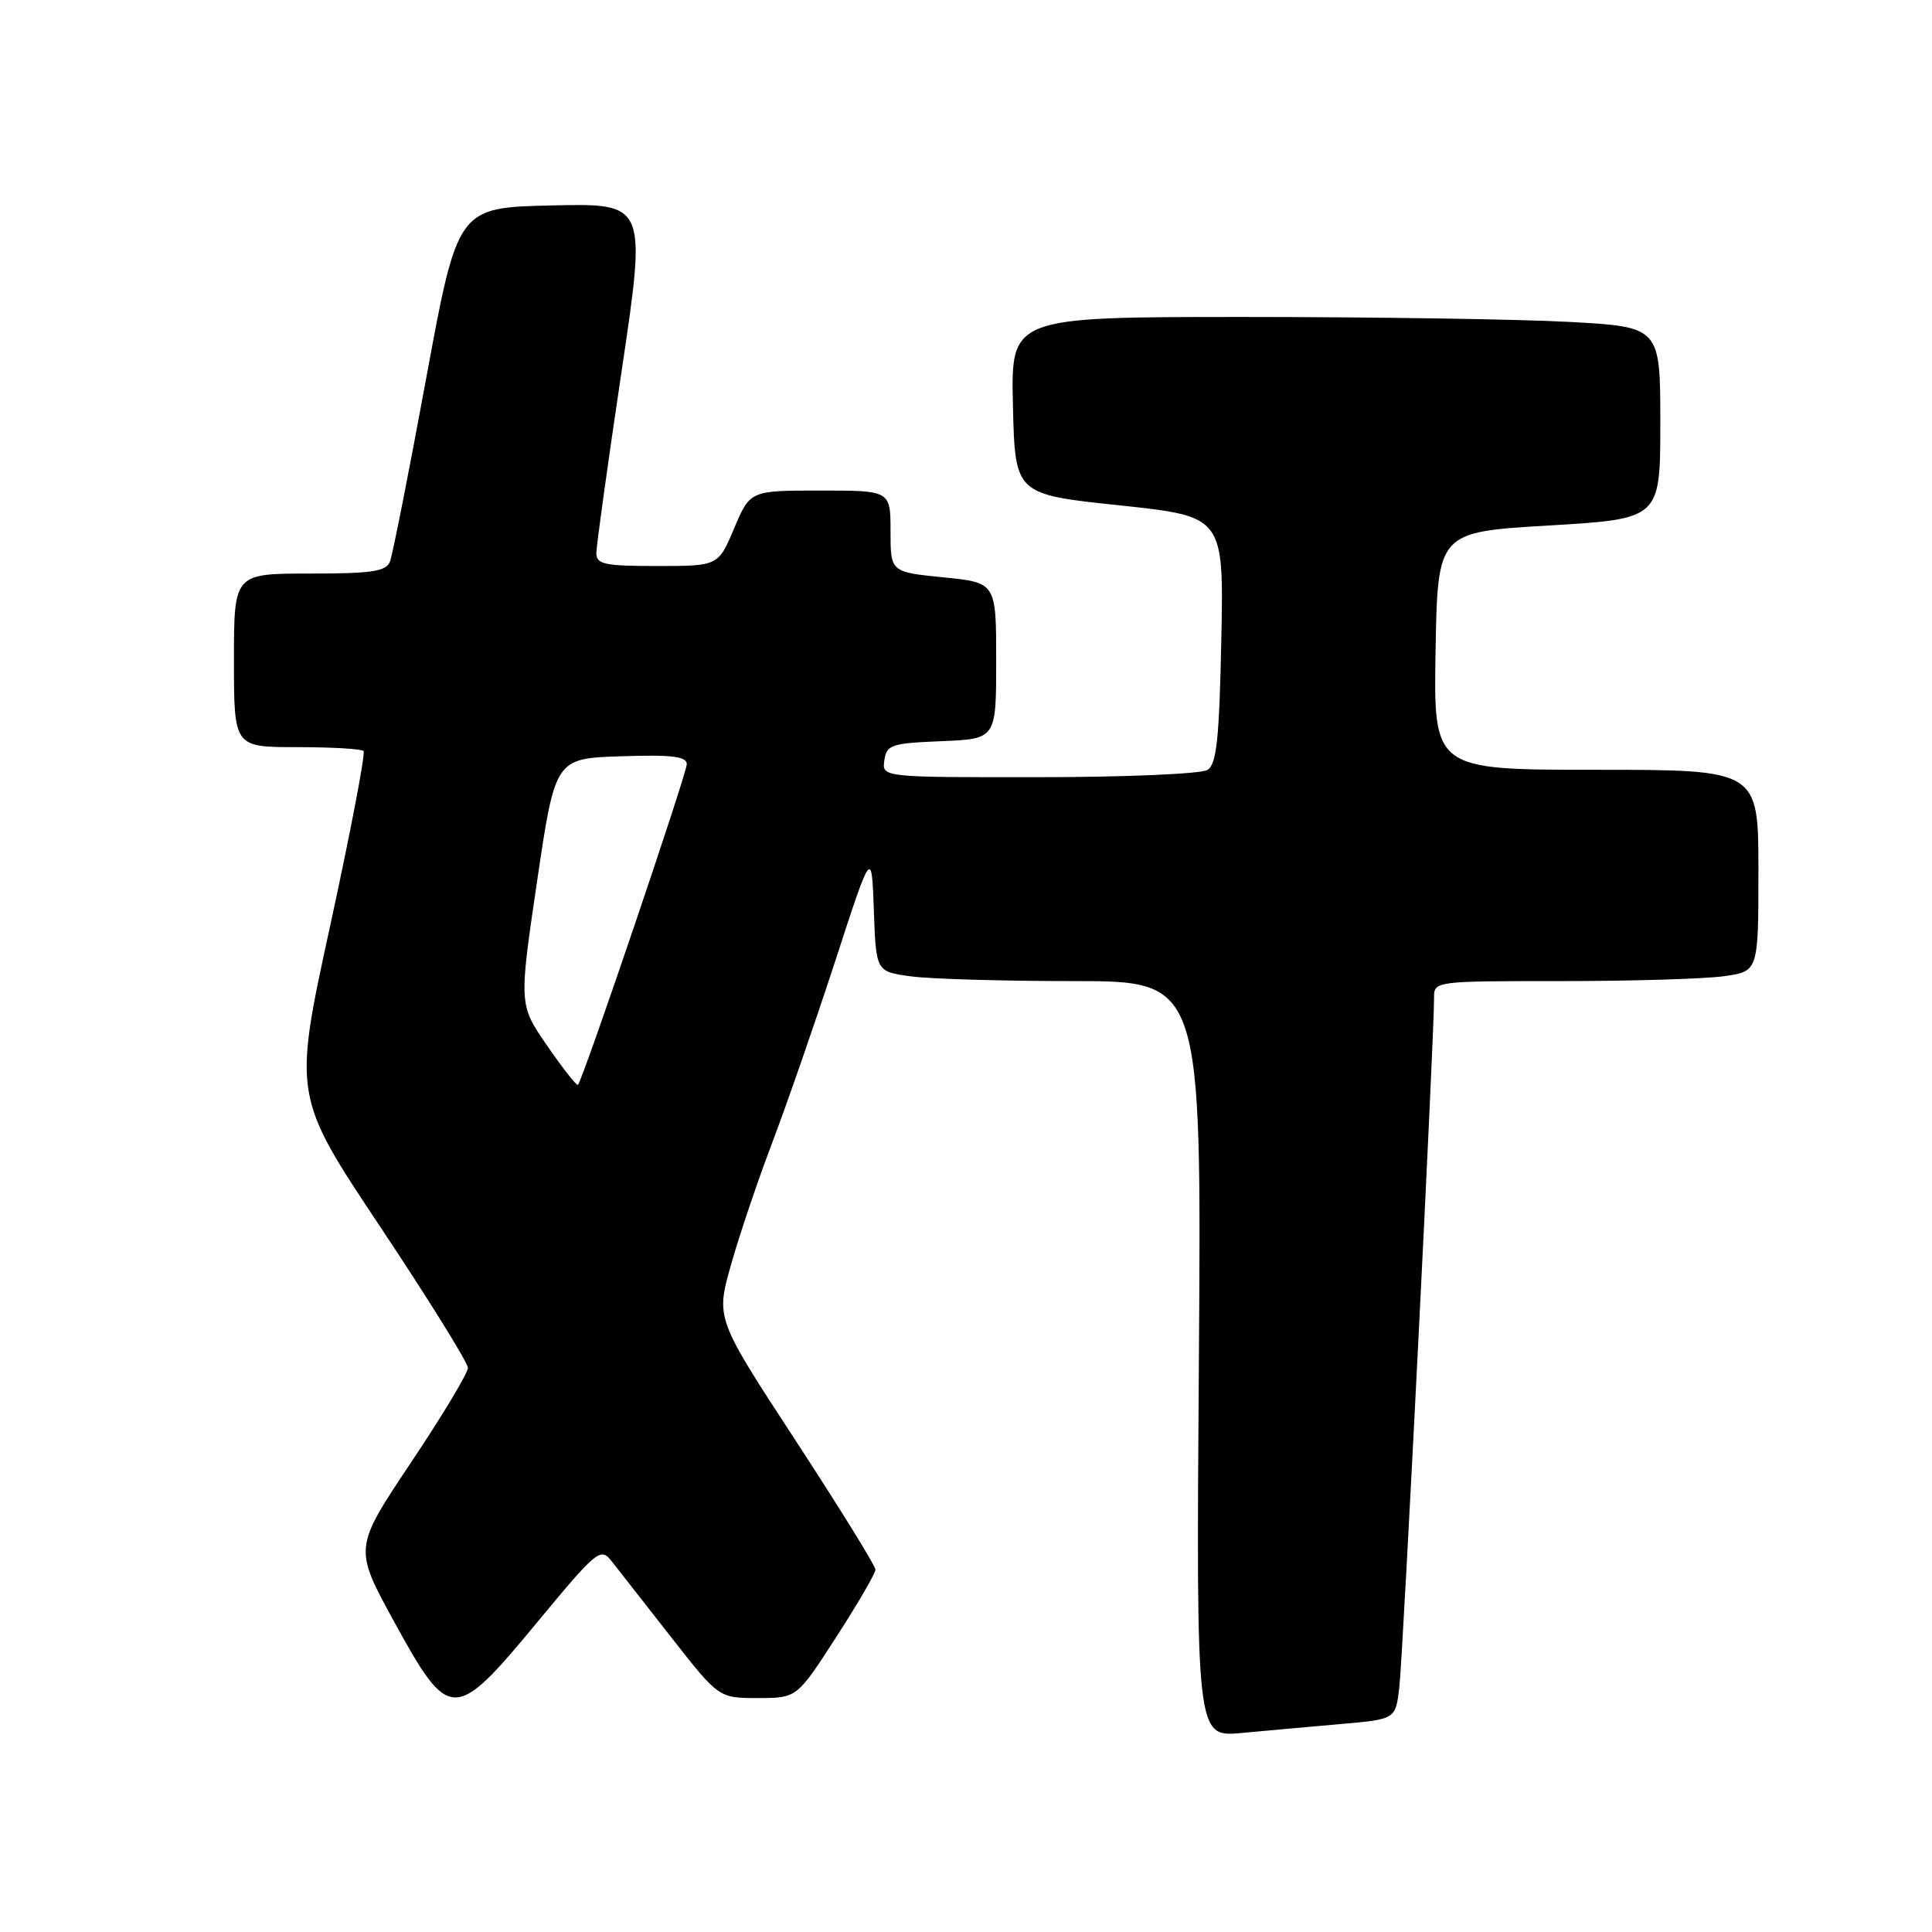 <?xml version="1.0" encoding="UTF-8" standalone="no"?>
<!DOCTYPE svg PUBLIC "-//W3C//DTD SVG 1.1//EN" "http://www.w3.org/Graphics/SVG/1.1/DTD/svg11.dtd" >
<svg xmlns="http://www.w3.org/2000/svg" xmlns:xlink="http://www.w3.org/1999/xlink" version="1.1" viewBox="0 0 256 256">
 <g >
 <path fill="currentColor"
d=" M 177.70 228.44 C 184.91 227.81 184.91 227.81 185.41 223.65 C 185.89 219.74 190.05 137.08 190.02 132.25 C 190.00 130.00 190.04 130.00 206.86 130.00 C 216.13 130.00 225.81 129.71 228.36 129.36 C 233.00 128.73 233.00 128.73 233.00 115.36 C 233.00 102.00 233.00 102.00 211.47 102.00 C 189.95 102.00 189.95 102.00 190.22 86.25 C 190.50 70.50 190.50 70.50 205.25 69.63 C 220.00 68.75 220.00 68.75 220.00 56.03 C 220.00 43.31 220.00 43.31 207.84 42.65 C 201.16 42.29 181.79 42.00 164.81 42.00 C 133.94 42.00 133.94 42.00 134.22 53.75 C 134.50 65.50 134.50 65.50 148.33 66.96 C 162.16 68.43 162.16 68.43 161.83 84.75 C 161.56 97.92 161.21 101.26 160.00 102.02 C 159.18 102.54 149.13 102.98 137.68 102.98 C 116.86 103.00 116.86 103.00 117.18 100.75 C 117.47 98.69 118.10 98.48 124.75 98.21 C 132.00 97.91 132.00 97.91 132.00 87.56 C 132.00 77.20 132.00 77.20 125.00 76.50 C 118.00 75.80 118.00 75.80 118.00 70.40 C 118.00 65.00 118.00 65.00 108.70 65.00 C 99.40 65.00 99.40 65.00 97.28 70.00 C 95.17 75.00 95.17 75.00 87.09 75.00 C 80.04 75.00 79.00 74.77 79.02 73.25 C 79.03 72.29 80.53 61.47 82.36 49.22 C 85.68 26.94 85.68 26.94 73.16 27.22 C 60.64 27.50 60.64 27.50 56.47 50.14 C 54.18 62.59 52.02 73.50 51.68 74.39 C 51.17 75.72 49.34 76.00 41.03 76.00 C 31.00 76.00 31.00 76.00 31.00 87.50 C 31.00 99.00 31.00 99.00 39.33 99.00 C 43.92 99.00 47.89 99.23 48.17 99.51 C 48.45 99.79 46.46 110.19 43.76 122.62 C 38.83 145.22 38.83 145.22 50.42 162.61 C 56.79 172.17 62.00 180.56 62.00 181.25 C 62.00 181.95 58.60 187.60 54.44 193.82 C 46.89 205.13 46.89 205.13 52.19 214.82 C 59.56 228.25 60.17 228.26 71.14 215.01 C 79.05 205.45 79.58 205.01 81.00 206.81 C 81.83 207.86 85.37 212.38 88.87 216.86 C 95.24 225.00 95.24 225.00 100.41 225.00 C 105.59 225.00 105.59 225.00 110.79 216.94 C 113.66 212.51 116.00 208.48 116.00 207.98 C 116.00 207.48 111.24 199.79 105.43 190.89 C 94.85 174.70 94.85 174.70 96.86 167.60 C 97.96 163.69 100.44 156.35 102.37 151.29 C 104.29 146.22 108.04 135.42 110.69 127.29 C 115.50 112.50 115.50 112.50 115.79 120.62 C 116.08 128.74 116.08 128.74 120.68 129.37 C 123.21 129.72 132.91 130.00 142.25 130.00 C 159.21 130.00 159.21 130.00 158.86 180.09 C 158.50 230.18 158.50 230.18 164.50 229.63 C 167.80 229.32 173.74 228.79 177.70 228.44 Z  M 72.52 138.59 C 68.75 133.13 68.75 133.13 71.16 116.81 C 73.57 100.50 73.57 100.50 82.29 100.21 C 89.03 99.99 91.00 100.22 91.00 101.26 C 91.00 102.52 77.23 143.10 76.58 143.75 C 76.42 143.92 74.59 141.59 72.52 138.59 Z "/>
</g>
</svg>